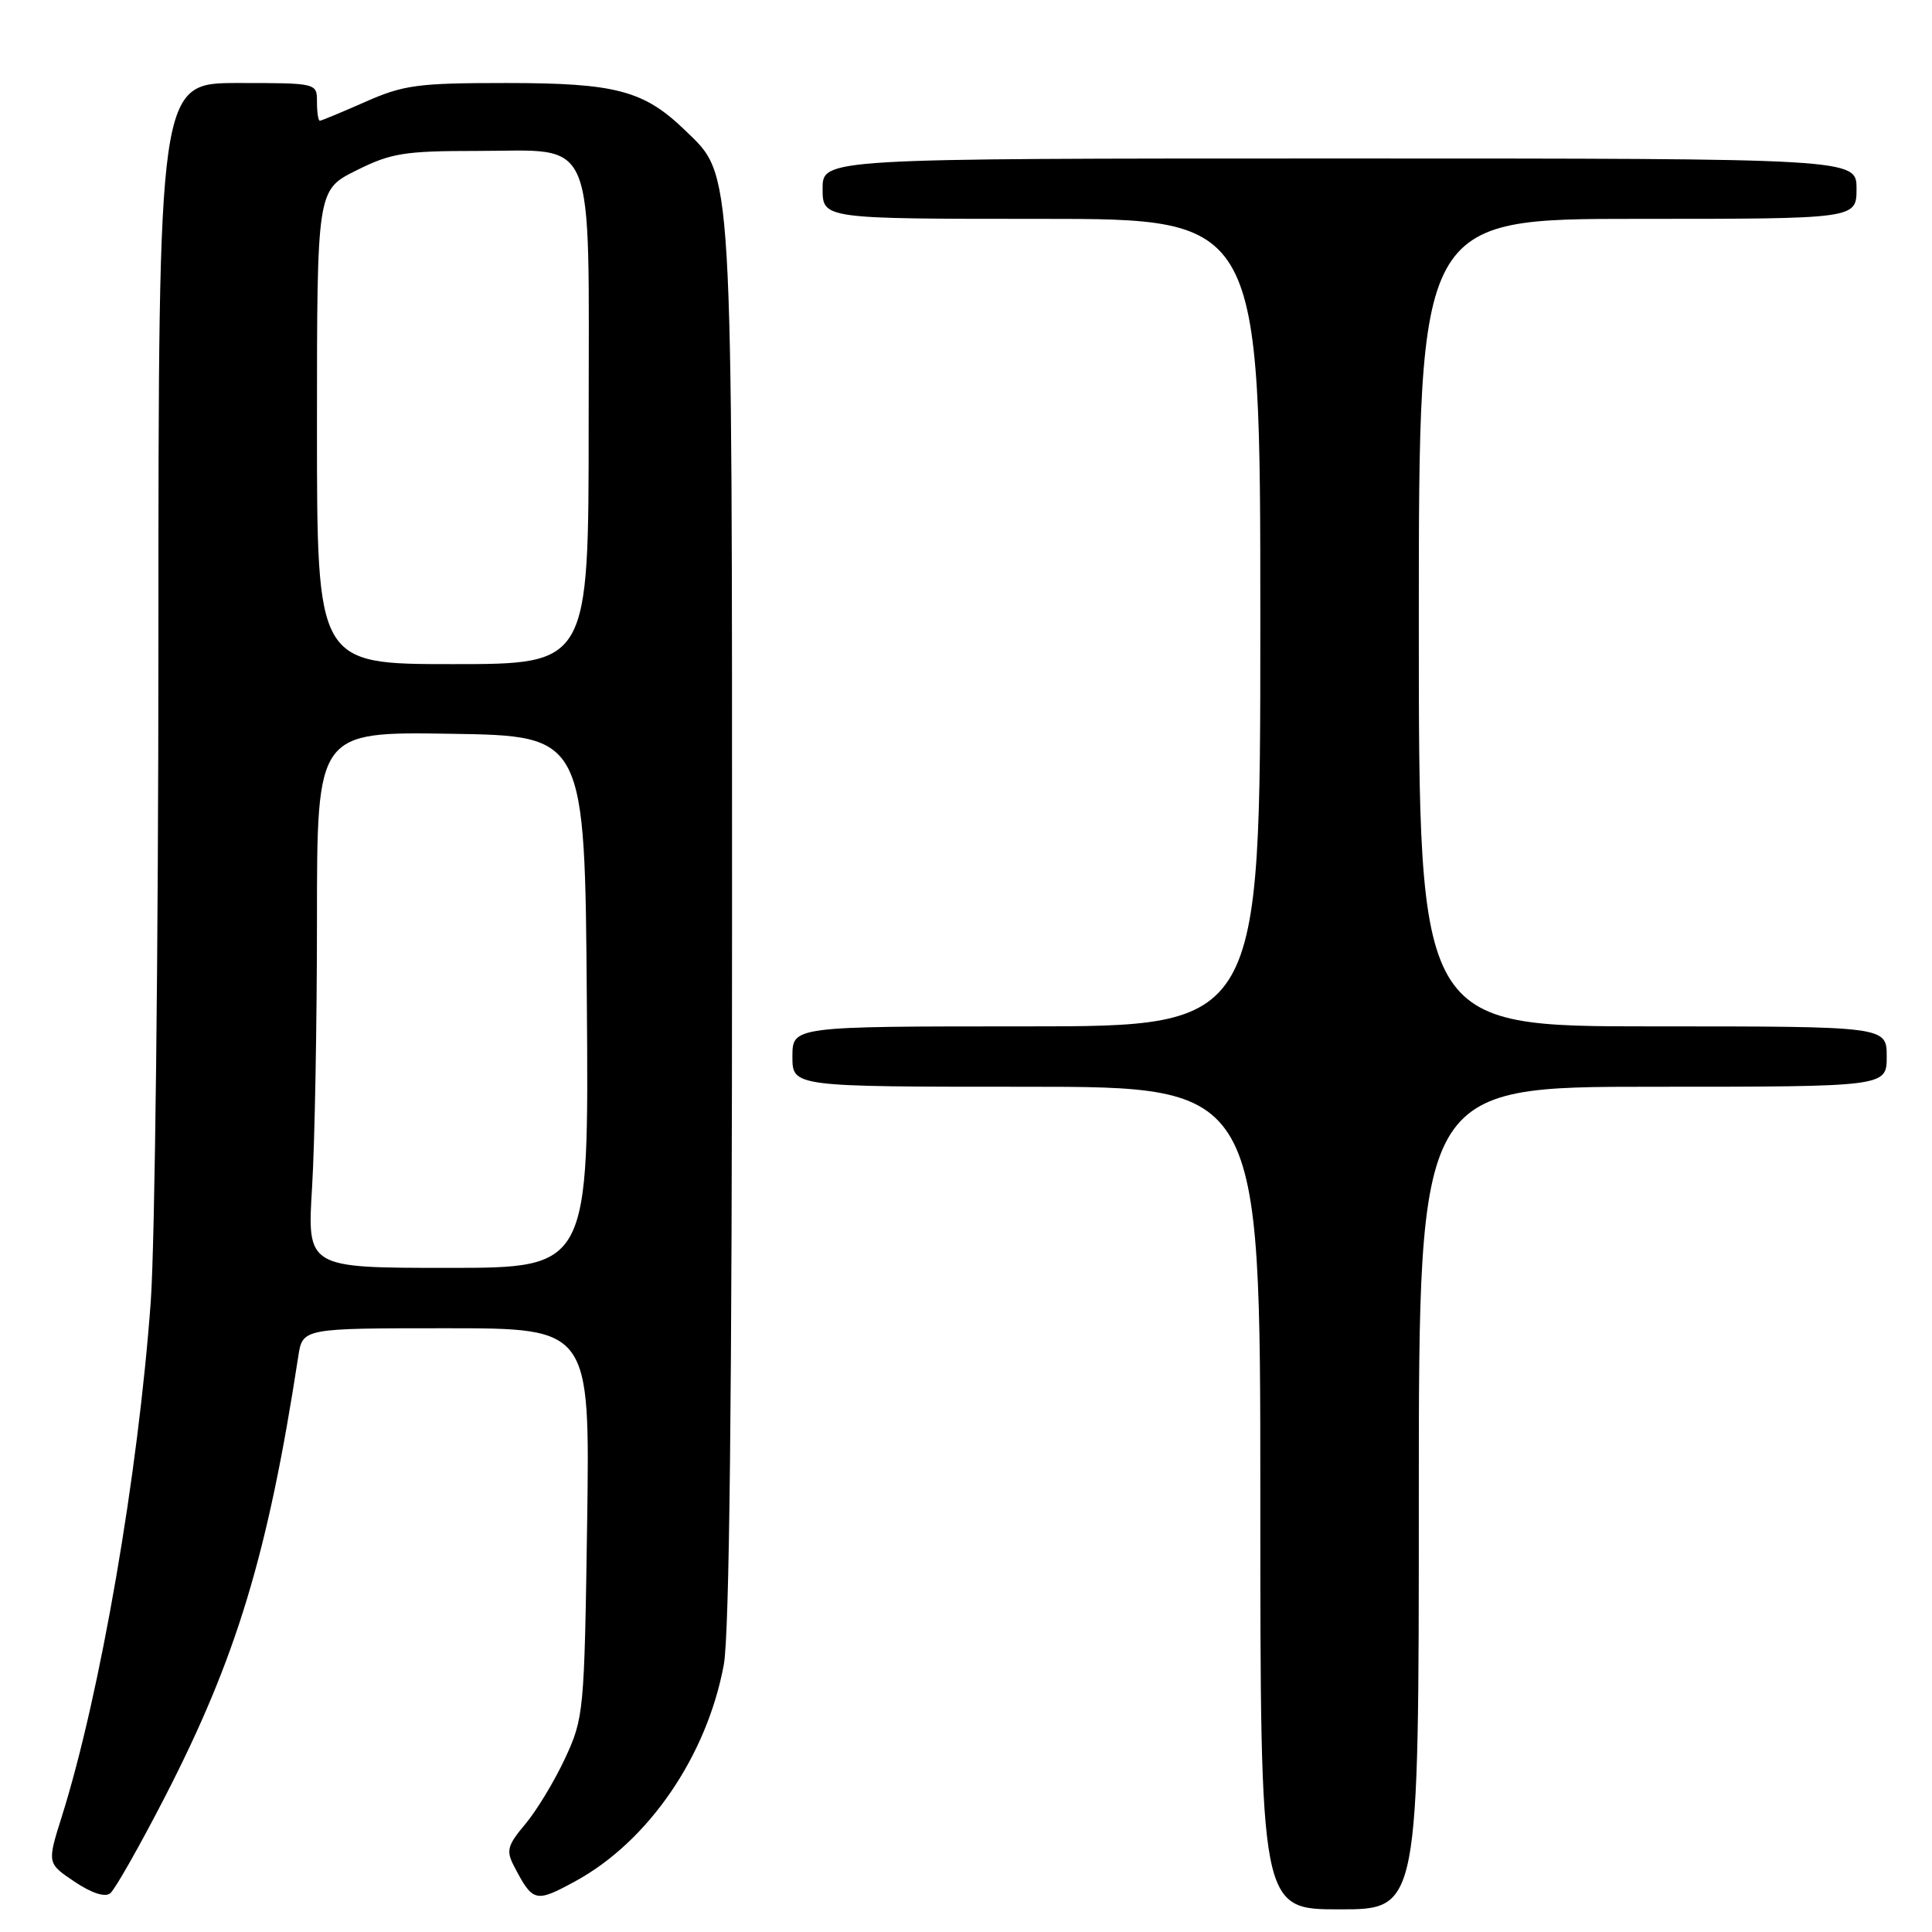 <?xml version="1.0" encoding="UTF-8" standalone="no"?>
<!DOCTYPE svg PUBLIC "-//W3C//DTD SVG 1.1//EN" "http://www.w3.org/Graphics/SVG/1.1/DTD/svg11.dtd" >
<svg xmlns="http://www.w3.org/2000/svg" xmlns:xlink="http://www.w3.org/1999/xlink" version="1.1" viewBox="0 0 256 256">
 <g >
 <path fill="currentColor"
d=" M 188.00 198.50 C 188.00 144.00 188.00 144.00 219.00 144.00 C 250.00 144.00 250.00 144.00 250.00 140.00 C 250.00 136.00 250.00 136.00 219.00 136.00 C 188.00 136.00 188.00 136.00 188.00 82.50 C 188.00 29.00 188.00 29.00 217.00 29.00 C 246.00 29.00 246.00 29.00 246.00 25.00 C 246.00 21.00 246.00 21.00 177.50 21.00 C 109.00 21.00 109.00 21.00 109.00 25.00 C 109.00 29.00 109.00 29.00 138.00 29.00 C 167.00 29.00 167.00 29.00 167.00 82.50 C 167.00 136.00 167.00 136.00 136.00 136.00 C 105.00 136.00 105.00 136.00 105.00 140.00 C 105.00 144.00 105.00 144.00 136.00 144.00 C 167.00 144.00 167.00 144.00 167.00 198.50 C 167.00 253.00 167.00 253.00 177.50 253.00 C 188.00 253.00 188.00 253.00 188.00 198.50 Z  M 21.78 238.24 C 31.34 219.69 35.49 205.99 39.52 179.75 C 40.09 176.00 40.09 176.00 59.13 176.00 C 78.17 176.00 78.17 176.00 77.80 201.75 C 77.43 226.88 77.36 227.63 74.87 233.00 C 73.46 236.03 71.09 239.94 69.60 241.71 C 67.25 244.49 67.05 245.23 68.08 247.21 C 70.61 252.08 70.93 252.16 76.22 249.28 C 85.91 244.01 93.67 232.69 95.91 220.57 C 96.65 216.55 97.00 184.88 97.00 122.50 C 97.00 20.70 97.16 23.45 90.78 17.27 C 85.31 11.98 81.60 11.00 67.06 11.00 C 55.36 11.00 53.49 11.25 48.40 13.50 C 45.29 14.87 42.58 16.00 42.38 16.00 C 42.17 16.00 42.00 14.88 42.00 13.50 C 42.00 11.00 42.00 11.00 31.50 11.00 C 21.00 11.00 21.00 11.00 20.99 84.75 C 20.99 125.31 20.53 164.75 19.98 172.40 C 18.33 195.26 13.29 224.50 8.19 240.70 C 6.24 246.89 6.24 246.89 9.87 249.33 C 12.15 250.86 13.91 251.43 14.61 250.87 C 15.22 250.38 18.45 244.70 21.78 238.24 Z  M 41.35 157.34 C 41.71 151.48 42.00 135.50 42.00 121.82 C 42.00 96.95 42.00 96.95 59.75 97.23 C 77.50 97.50 77.50 97.50 77.76 132.75 C 78.03 168.00 78.03 168.00 59.36 168.00 C 40.70 168.00 40.70 168.00 41.35 157.34 Z  M 42.00 56.59 C 42.00 25.18 42.00 25.18 47.20 22.59 C 51.82 20.28 53.58 20.00 63.20 20.00 C 79.23 20.00 78.00 17.02 78.00 56.00 C 78.00 88.00 78.00 88.00 60.00 88.00 C 42.00 88.00 42.00 88.00 42.00 56.59 Z "/>
</g>
</svg>